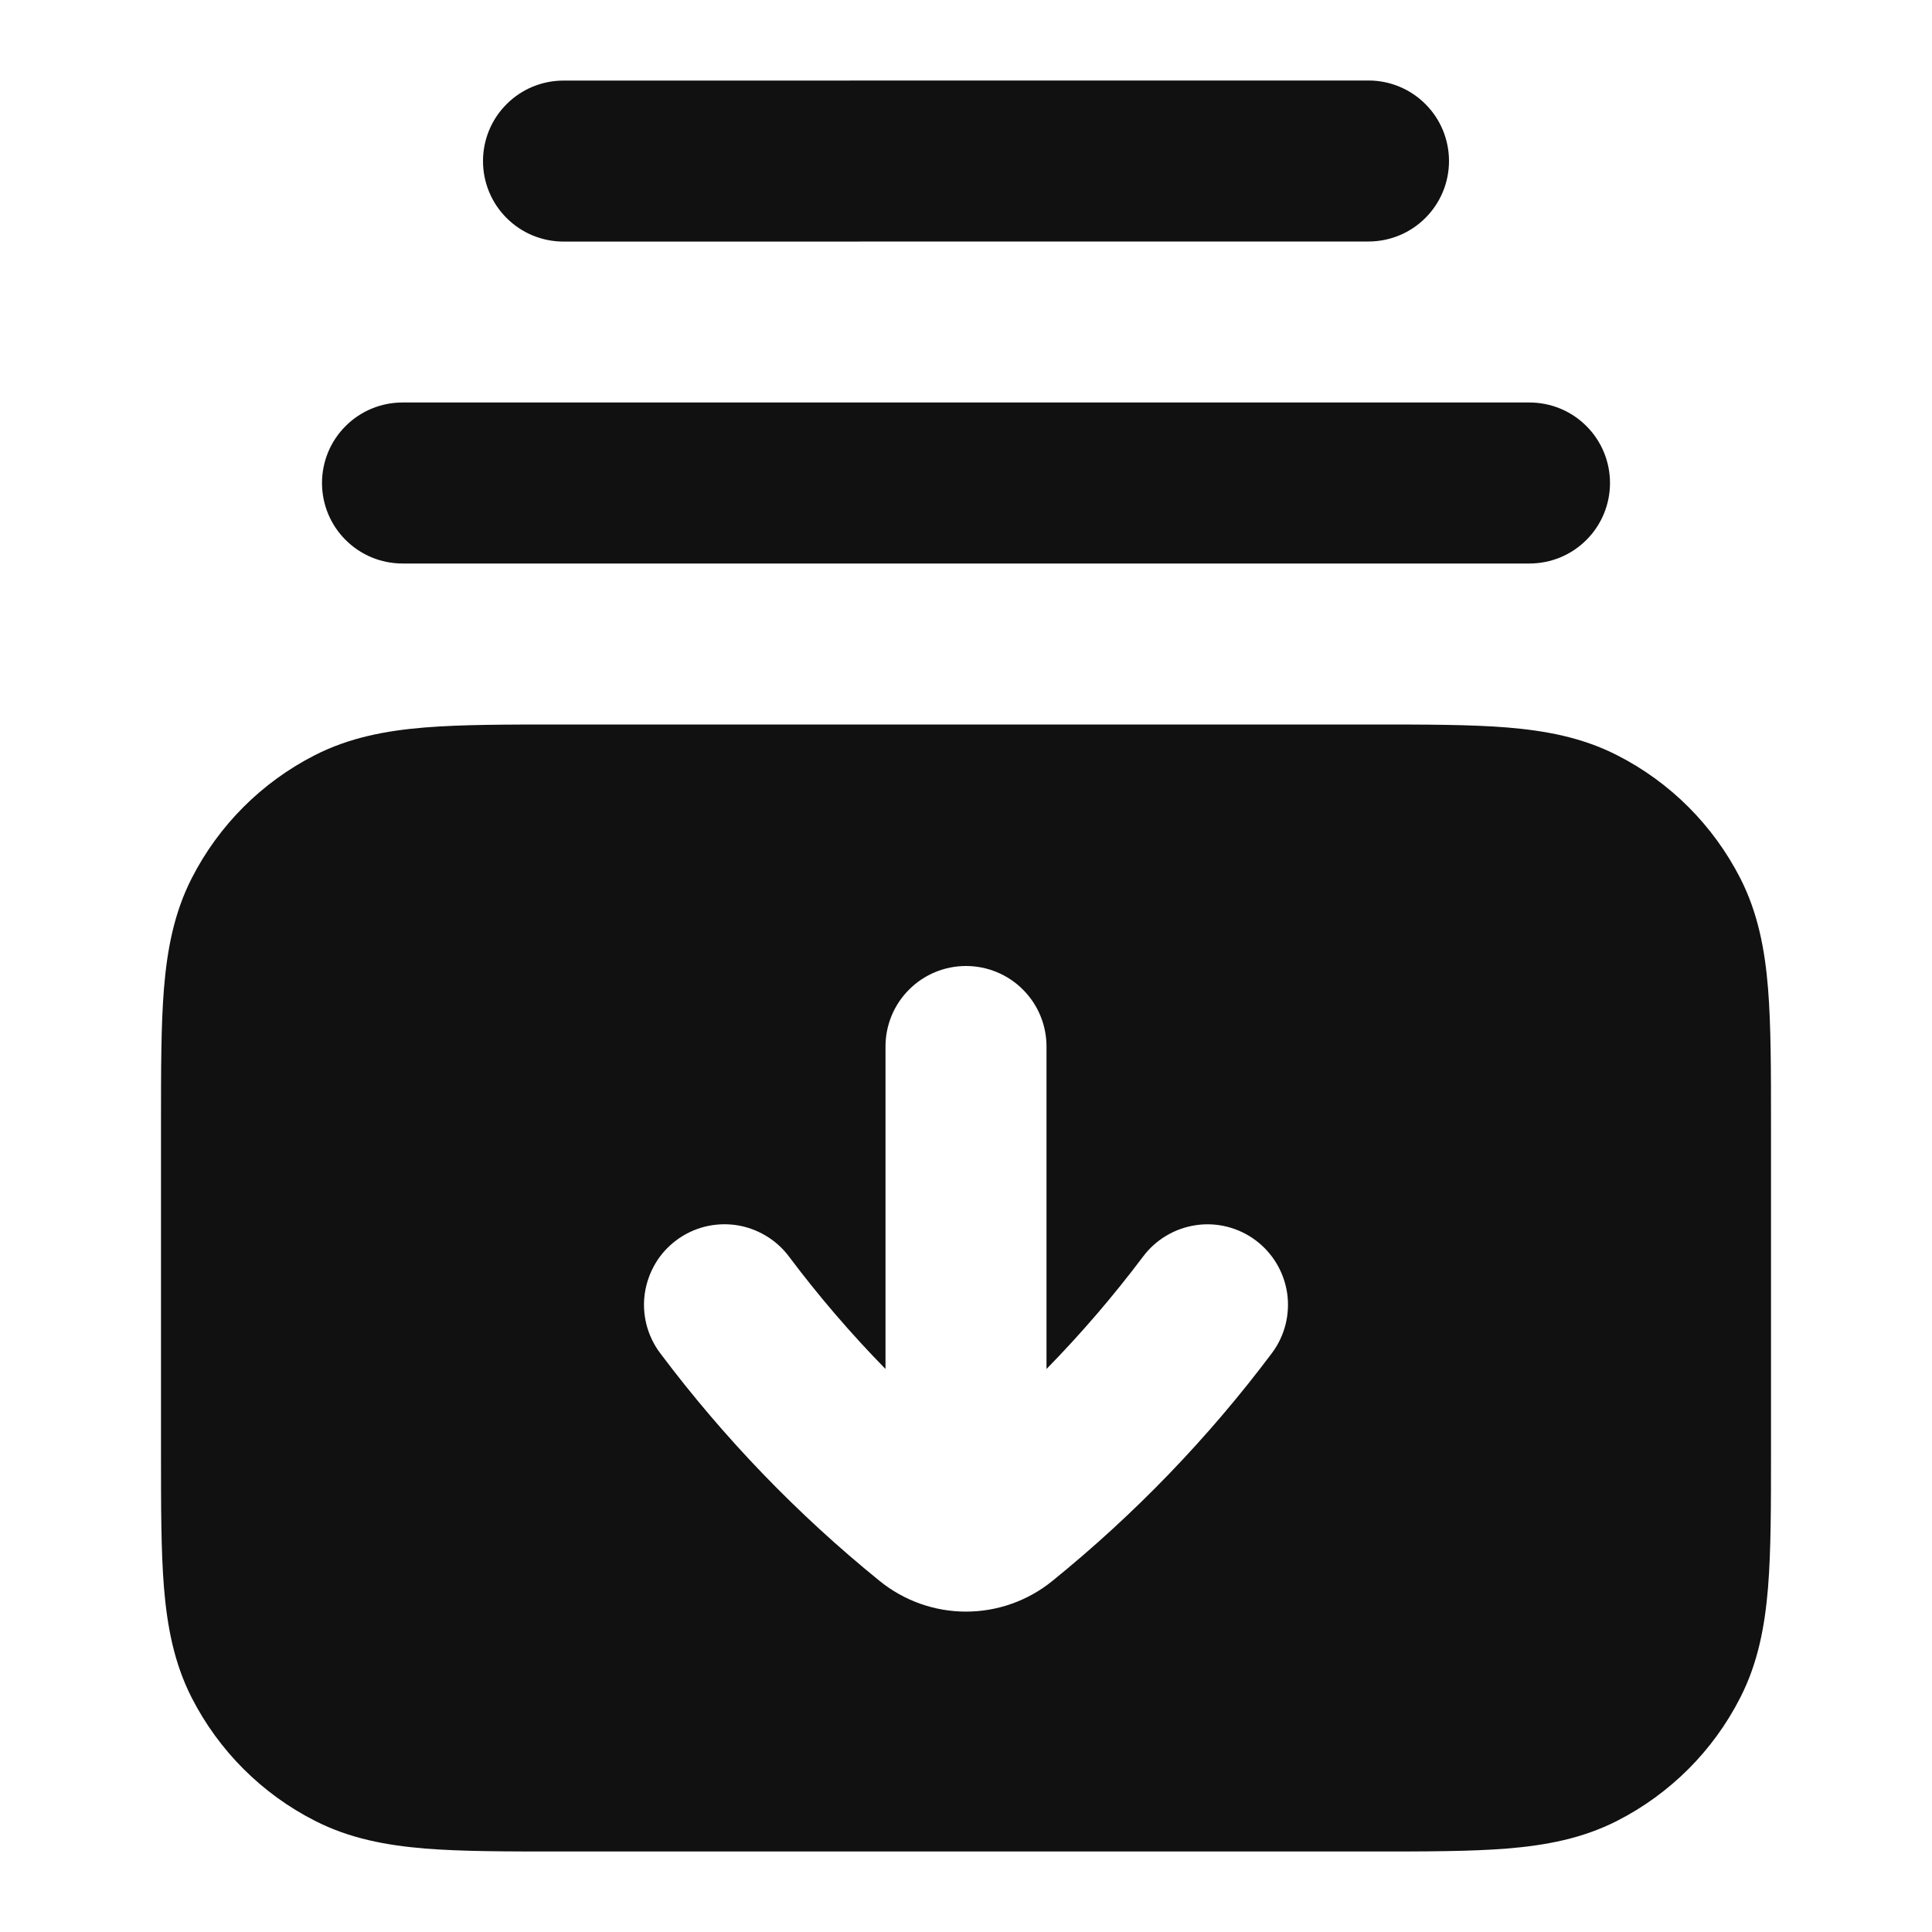 <svg width="24" height="24" viewBox="0 0 24 24" fill="none" xmlns="http://www.w3.org/2000/svg">
<path fill-rule="evenodd" clip-rule="evenodd" d="M7 3.001L17 3C17.265 3 17.52 2.895 17.707 2.707C17.895 2.52 18 2.265 18 2C18 1.735 17.895 1.48 17.707 1.293C17.52 1.105 17.265 1 17 1L7 1.001C6.735 1.001 6.48 1.106 6.293 1.294C6.105 1.481 6 1.736 6 2.001C6 2.266 6.105 2.521 6.293 2.708C6.48 2.896 6.735 3.001 7 3.001ZM5 5C4.735 5 4.48 5.105 4.293 5.293C4.105 5.48 4 5.735 4 6C4 6.265 4.105 6.52 4.293 6.707C4.48 6.895 4.735 7 5 7H19C19.265 7 19.52 6.895 19.707 6.707C19.895 6.52 20 6.265 20 6C20 5.735 19.895 5.48 19.707 5.293C19.52 5.105 19.265 5 19 5H5ZM6.96 9H17.04C17.706 9 18.266 9 18.723 9.037C19.203 9.077 19.657 9.161 20.089 9.382C20.748 9.717 21.283 10.253 21.619 10.911C21.839 11.343 21.924 11.798 21.963 12.277C22 12.734 22 13.294 22 13.96V18.04C22 18.706 22 19.266 21.963 19.723C21.923 20.203 21.839 20.657 21.618 21.089C21.283 21.748 20.747 22.283 20.089 22.619C19.657 22.839 19.202 22.924 18.723 22.963C18.266 23 17.706 23 17.04 23H6.96C6.294 23 5.734 23 5.277 22.963C4.797 22.923 4.343 22.839 3.911 22.618C3.252 22.283 2.717 21.747 2.381 21.089C2.161 20.657 2.077 20.202 2.037 19.723C2 19.266 2 18.706 2 18.04V13.96C2 13.294 2 12.734 2.037 12.277C2.077 11.797 2.161 11.343 2.381 10.911C2.717 10.252 3.252 9.717 3.911 9.381C4.343 9.161 4.798 9.076 5.277 9.037C5.734 9 6.294 9 6.96 9ZM13 13C13 12.735 12.895 12.48 12.707 12.293C12.52 12.105 12.265 12 12 12C11.735 12 11.48 12.105 11.293 12.293C11.105 12.48 11 12.735 11 13V17.006C10.57 16.567 10.17 16.101 9.8 15.608C9.721 15.503 9.622 15.414 9.509 15.348C9.396 15.281 9.271 15.237 9.141 15.218C9.011 15.2 8.879 15.207 8.752 15.239C8.625 15.272 8.505 15.329 8.4 15.408C8.295 15.487 8.206 15.585 8.14 15.698C8.073 15.812 8.029 15.937 8.01 16.067C7.991 16.197 7.999 16.329 8.031 16.456C8.064 16.583 8.121 16.703 8.2 16.808C8.989 17.86 9.905 18.811 10.927 19.639C11.23 19.885 11.609 20.02 12 20.02C12.391 20.02 12.77 19.885 13.073 19.639C14.095 18.811 15.011 17.861 15.8 16.809C15.959 16.597 16.027 16.33 15.99 16.068C15.952 15.805 15.812 15.568 15.6 15.409C15.388 15.25 15.121 15.181 14.859 15.219C14.596 15.257 14.359 15.397 14.2 15.609C13.83 16.101 13.43 16.567 13 17.006V13Z" fill="#111111"/>
</svg>
